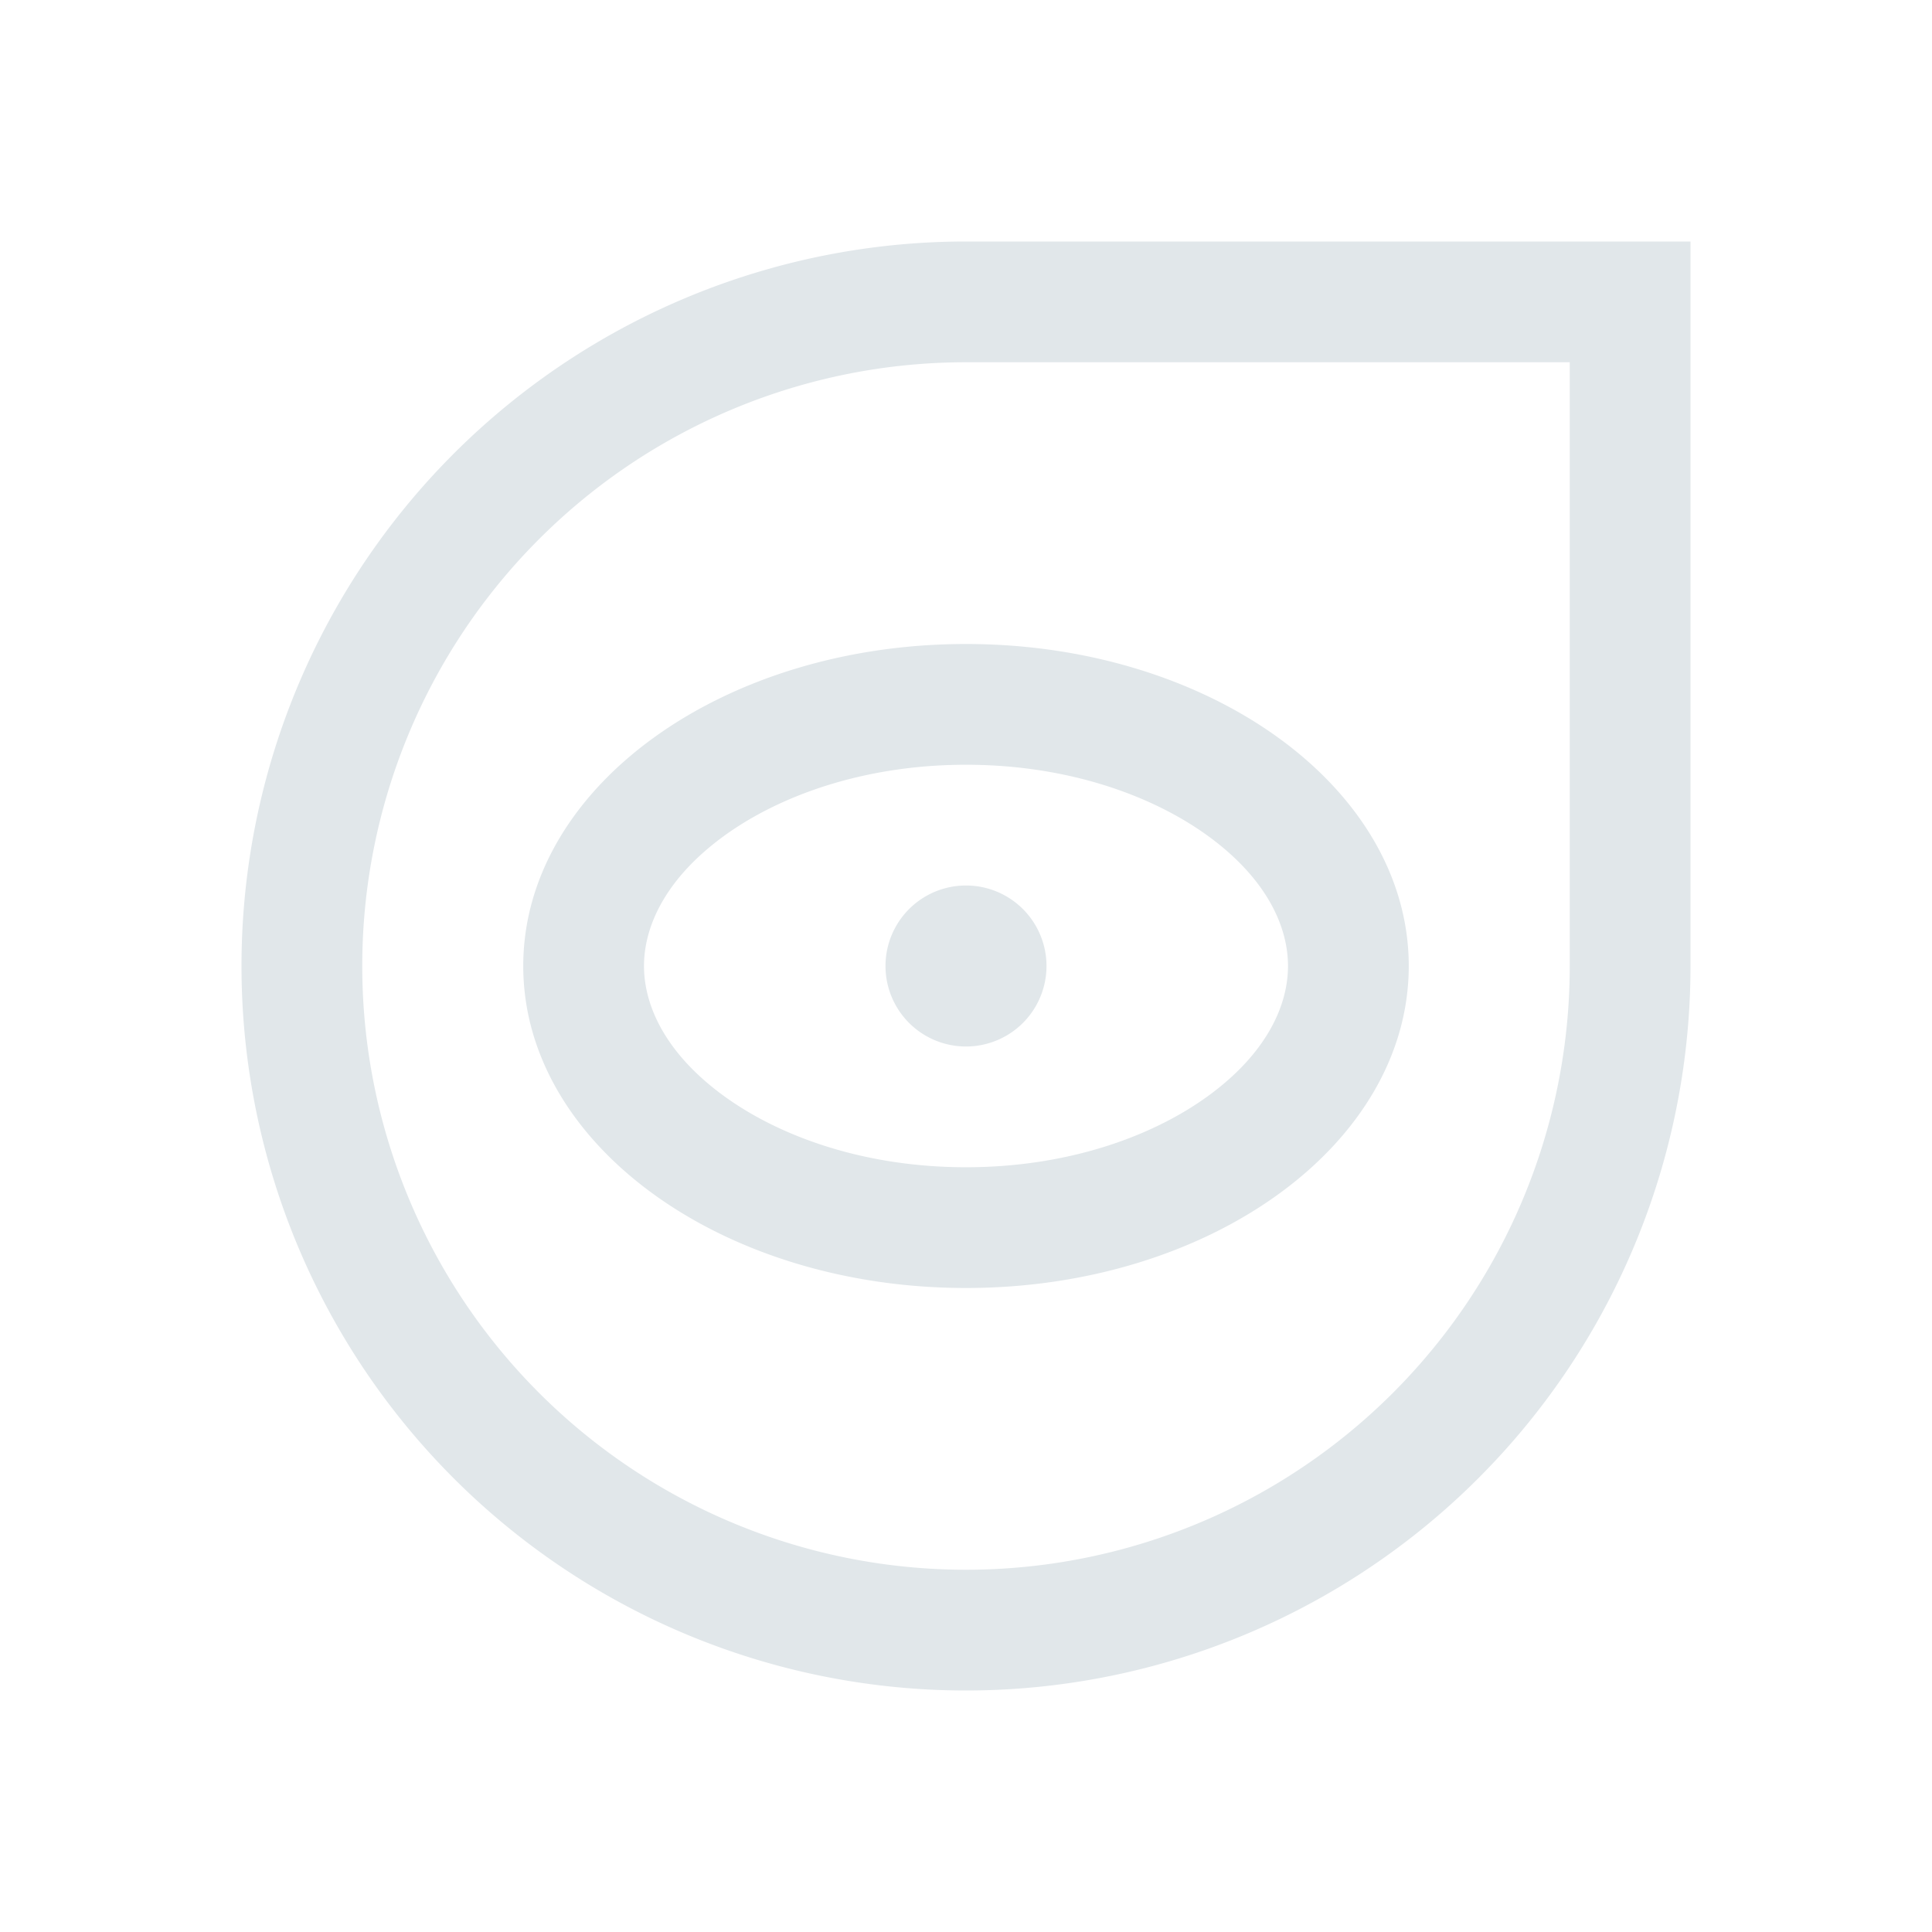 <svg xmlns="http://www.w3.org/2000/svg" width="24" height="24" fill="none" viewBox="0 0 24 24">
  <g class="24x24/Outline/hotspots">
    <path fill="#E1E7EA" fill-rule="evenodd" d="M12 19.5a7.5 7.5 0 0 0 7.5-7.5V4.5H12a7.5 7.5 0 1 0 0 15Zm9-7.5a9 9 0 1 1-9-9h9v9Zm-5.993 1.615C15.72 13.096 16 12.506 16 12s-.28-1.096-.993-1.615C14.294 9.867 13.237 9.5 12 9.5c-1.236 0-2.294.367-3.007.885C8.28 10.904 8 11.494 8 12s.28 1.096.993 1.615c.713.518 1.77.885 3.007.885 1.236 0 2.294-.367 3.007-.885ZM12 16c3.038 0 5.5-1.79 5.5-4S15.038 8 12 8s-5.5 1.79-5.5 4 2.462 4 5.5 4Zm0-3a1 1 0 1 0 0-2 1 1 0 0 0 0 2Z" class="Primary" clip-rule="evenodd"/>
  </g>
</svg>
